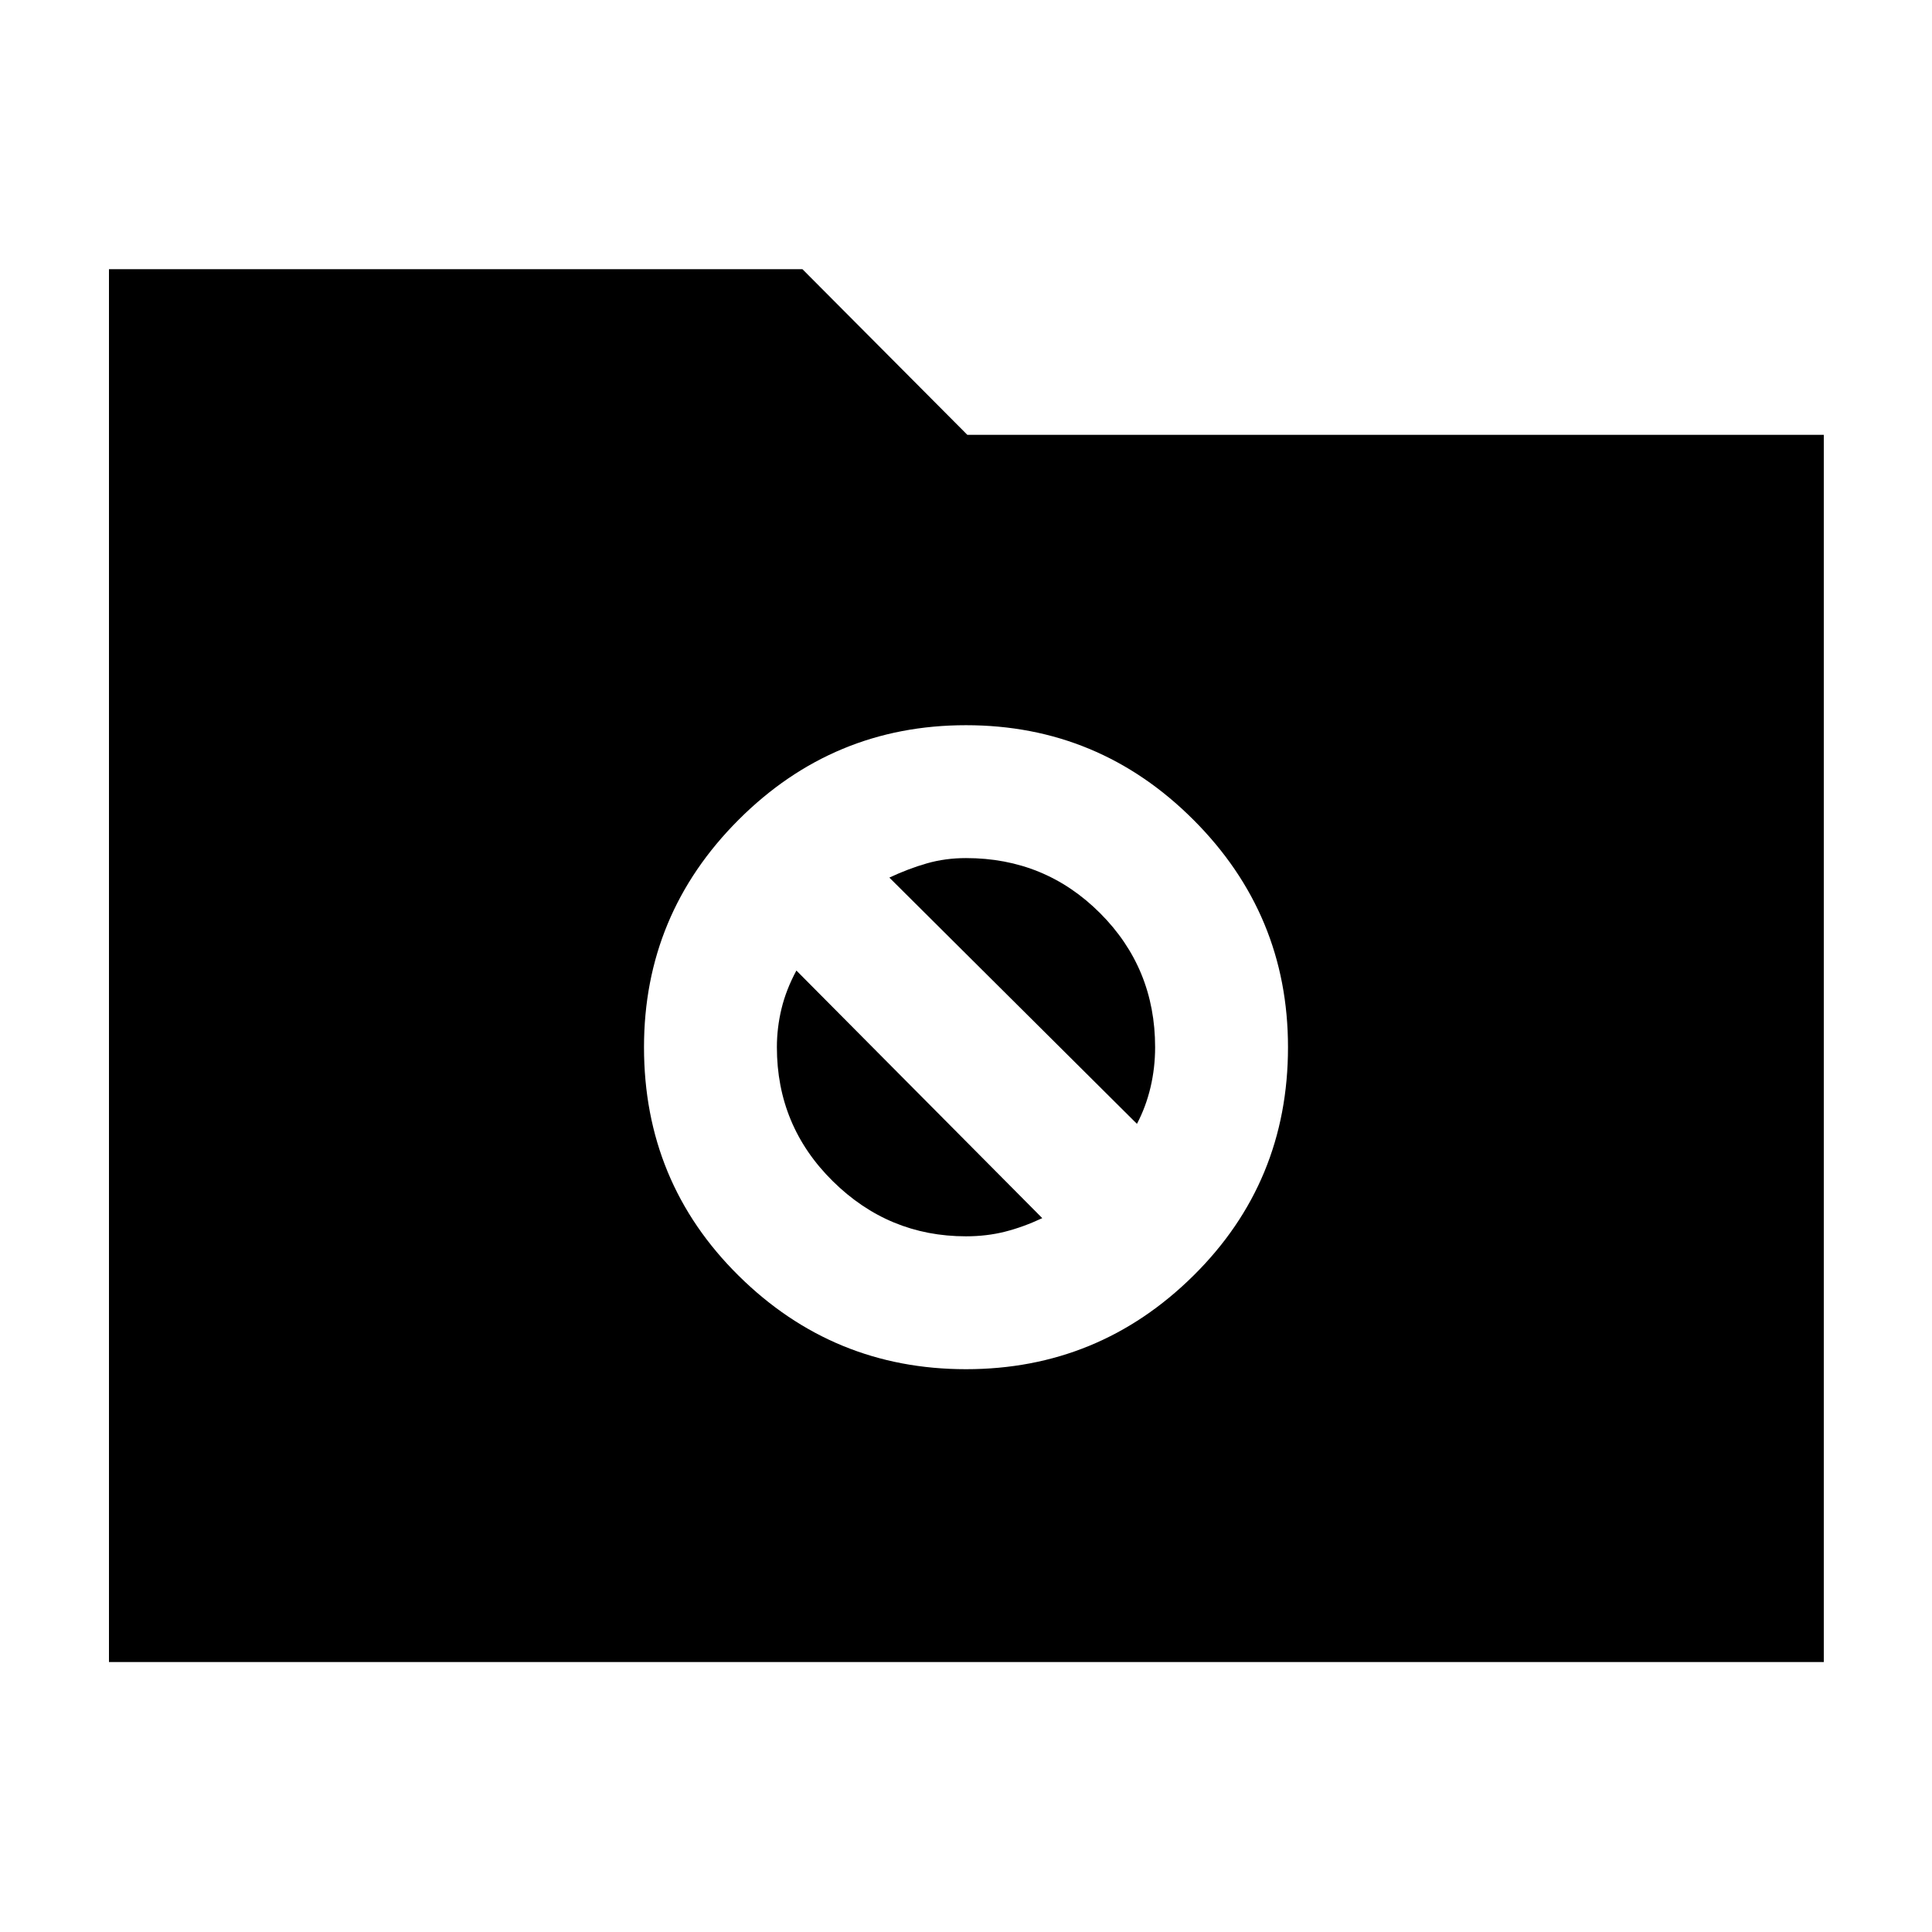 <svg xmlns="http://www.w3.org/2000/svg" height="40" viewBox="0 -960 960 960" width="40"><path d="M54.145-134.145v-692.087H398.74l81.927 82.304h425.565v609.783H54.145ZM480-279.653q66 0 113-46.478t47-113.522q0-66-47-113t-113-47q-66 0-113 47t-47 113q0 67.044 47 113.522 47 46.478 113 46.478Zm-38.087-244.275q9.493-4.453 18.659-7.074 9.167-2.622 19.428-2.622 39.268 0 66.619 27.352 27.352 27.352 27.352 66.619 0 10.261-2.288 19.95-2.288 9.688-6.741 18.137L441.913-523.928ZM480-345.682q-38.468 0-66.219-27.418-27.752-27.418-27.752-66.553 0-9.594 2.288-19.094 2.288-9.5 7.408-18.993l122.174 123.029q-9.493 4.453-18.566 6.741-9.072 2.288-19.333 2.288Z"/></svg>